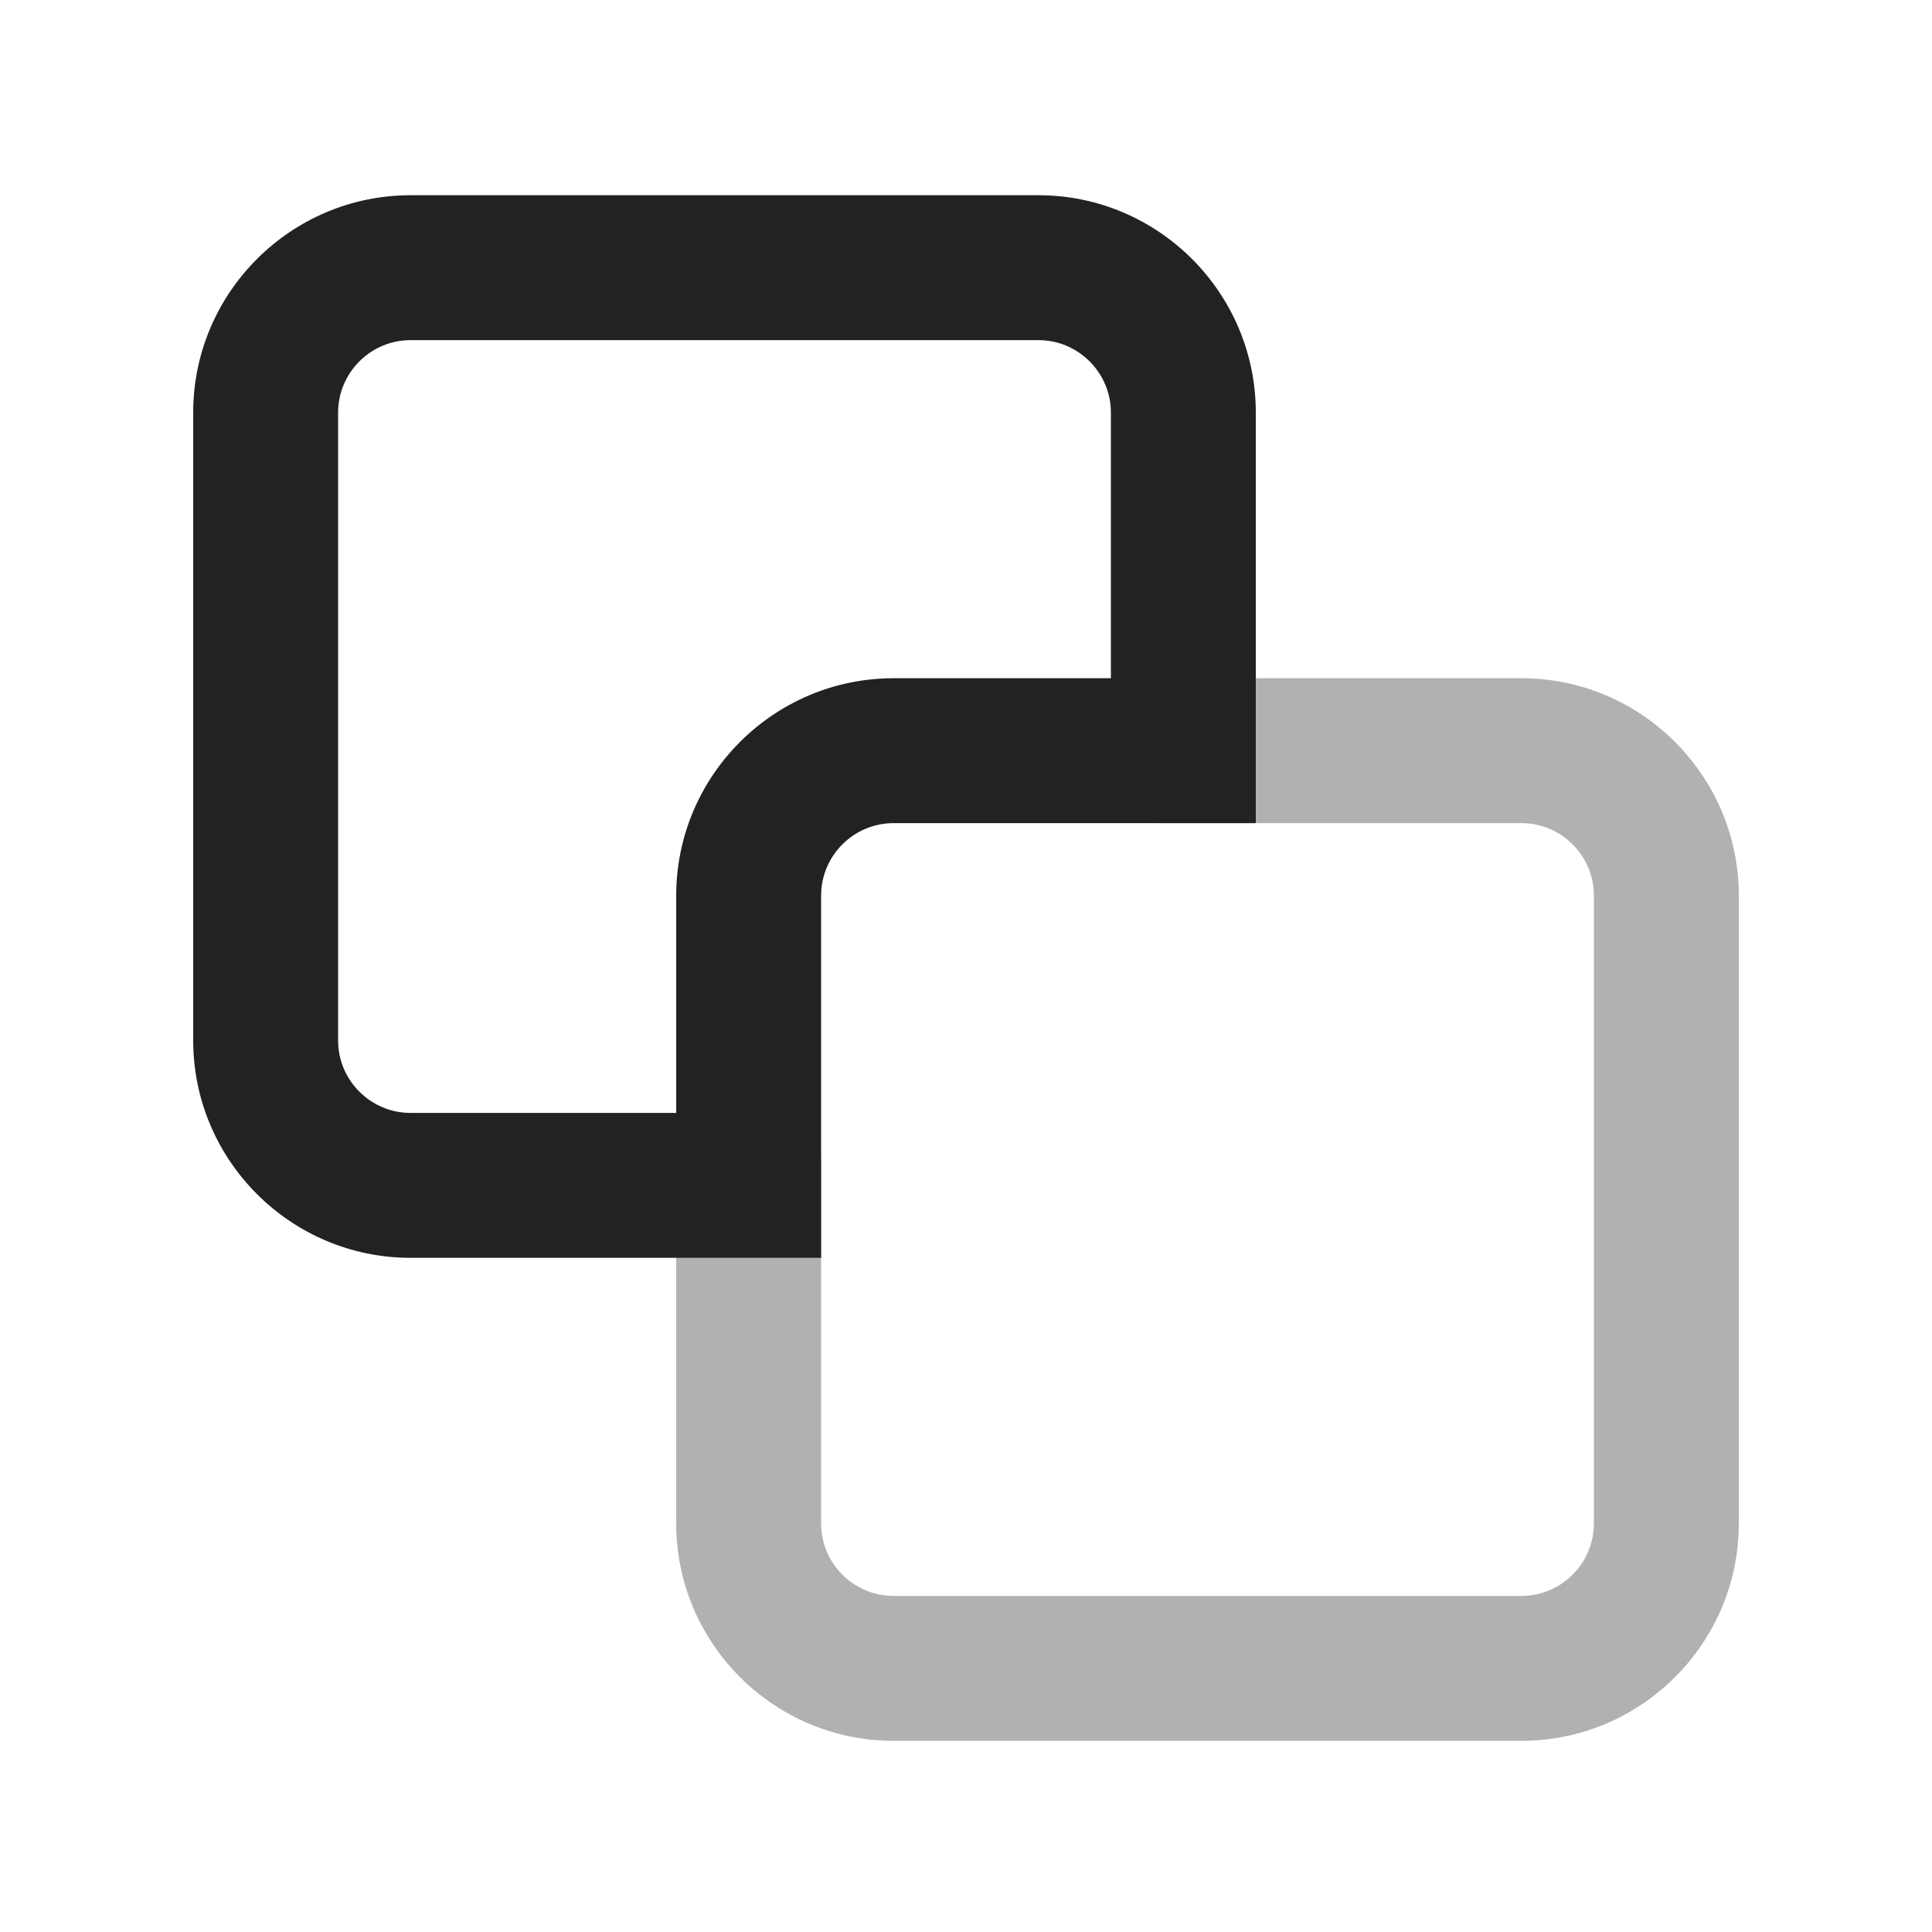 <?xml version="1.0" encoding="UTF-8"?>
<svg xmlns="http://www.w3.org/2000/svg" width="20" height="20" viewBox="0 0 20 20">
  <path d="m15.75,18.021h-6.5c-1.24,0-2.25-1.01-2.25-2.25v-3.75c0-.414.336-.75.75-.75s.75.336.75.75v3.75c0,.413.337.75.75.75h6.5c.413,0,.75-.337.75-.75v-6.5c0-.413-.337-.75-.75-.75h-3.75c-.414,0-.75-.336-.75-.75s.336-.75.75-.75h3.75c1.24,0,2.25,1.01,2.25,2.25v6.5c0,1.24-1.01,2.25-2.25,2.25Z" fill="#222" opacity=".35"/>
  <path d="m8.5,13.021h-4.25c-1.24,0-2.25-1.01-2.25-2.25v-6.5c0-1.24,1.01-2.25,2.25-2.25h6.5c1.24,0,2.25,1.01,2.25,2.25v4.25h-3.75c-.413,0-.75.337-.75.75v3.75ZM4.25,3.521c-.413,0-.75.337-.75.75v6.5c0,.413.337.75.75.75h2.75v-2.25c0-1.24,1.01-2.25,2.25-2.25h2.25v-2.75c0-.413-.337-.75-.75-.75h-6.5Z" fill="#222"/>
</svg>